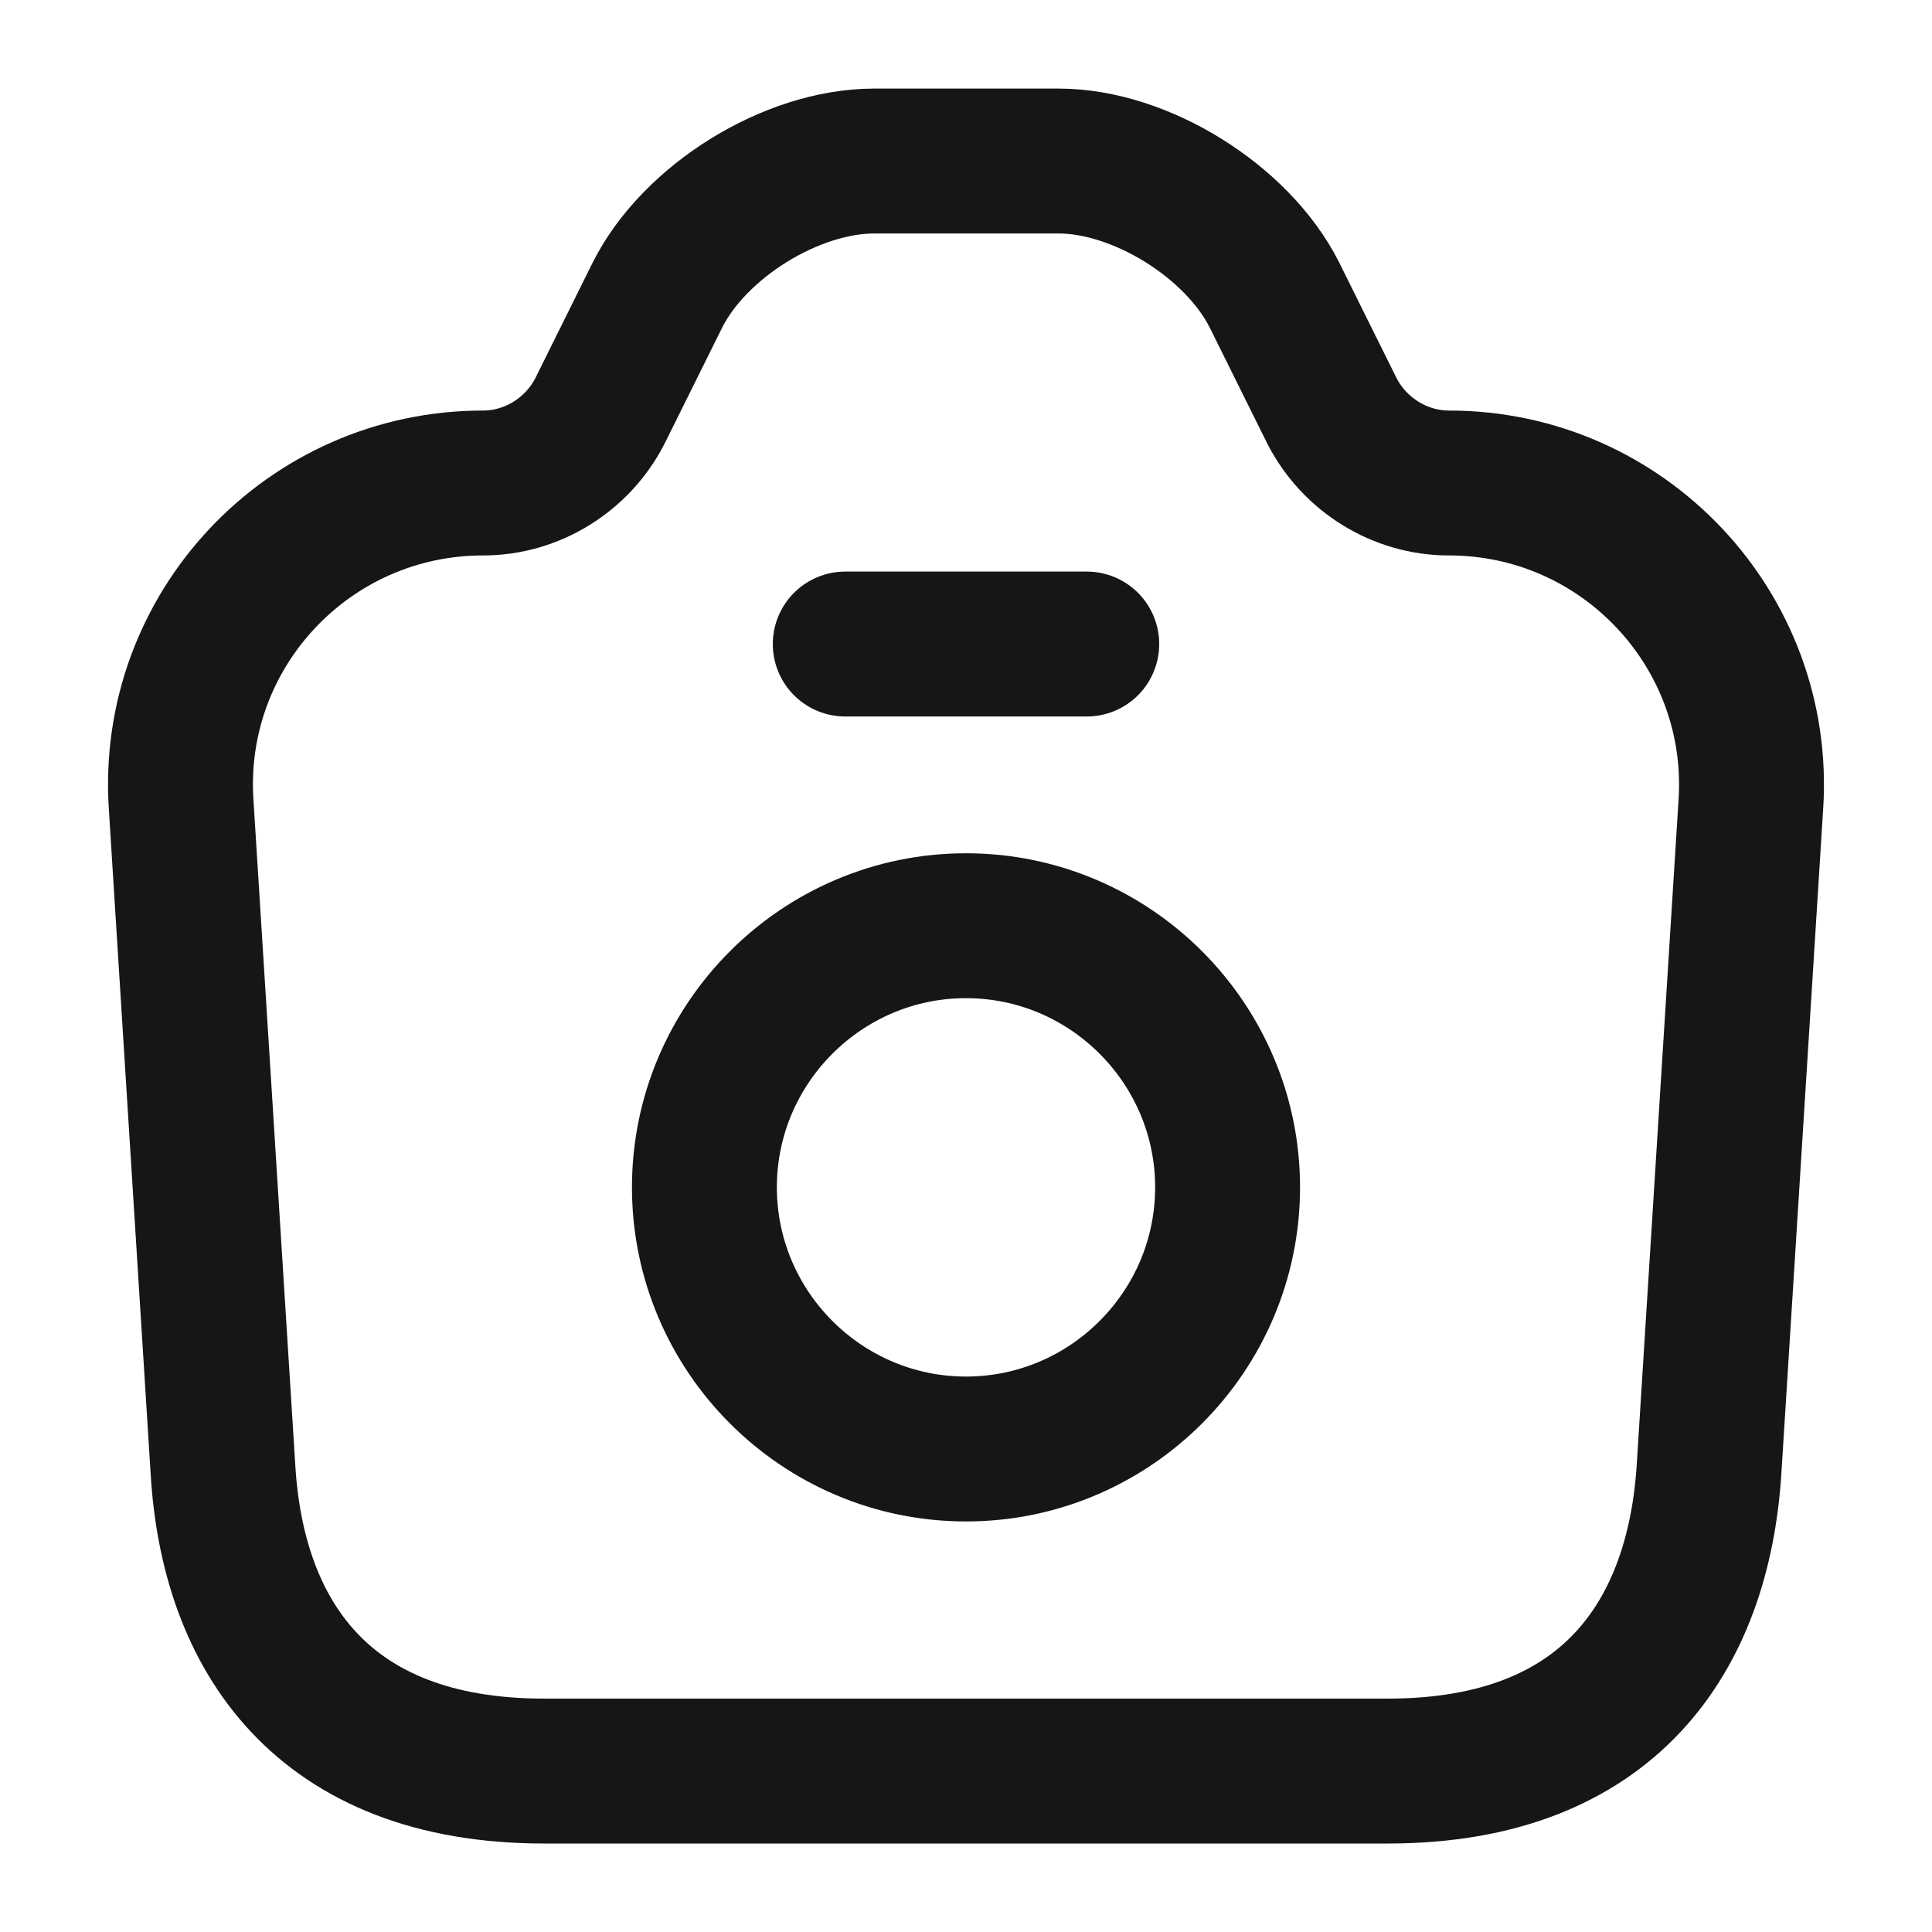 <svg width="20" height="20" viewBox="0 0 20 20" fill="none" xmlns="http://www.w3.org/2000/svg">
<path d="M5.633 18.334H14.367C16.666 18.334 17.583 16.925 17.692 15.209L18.125 8.325C18.241 6.525 16.808 5 15 5C14.492 5 14.025 4.709 13.791 4.259L13.191 3.05C12.808 2.292 11.808 1.667 10.958 1.667H9.05C8.191 1.667 7.191 2.292 6.808 3.05L6.208 4.259C5.975 4.709 5.508 5 5 5C3.191 5 1.758 6.525 1.875 8.325L2.308 15.209C2.408 16.925 3.333 18.334 5.633 18.334Z" stroke="#161616" stroke-width="1.5" stroke-linecap="round" stroke-linejoin="round"/>
<path d="M8.75 6.667H11.25" stroke="#161616" stroke-width="1.5" stroke-linecap="round" stroke-linejoin="round"/>
<path d="M10 15C11.492 15 12.708 13.783 12.708 12.291C12.708 10.8 11.492 9.583 10 9.583C8.508 9.583 7.292 10.8 7.292 12.291C7.292 13.783 8.508 15 10 15Z" stroke="#161616" stroke-width="1.5" stroke-linecap="round" stroke-linejoin="round"/>
</svg>
